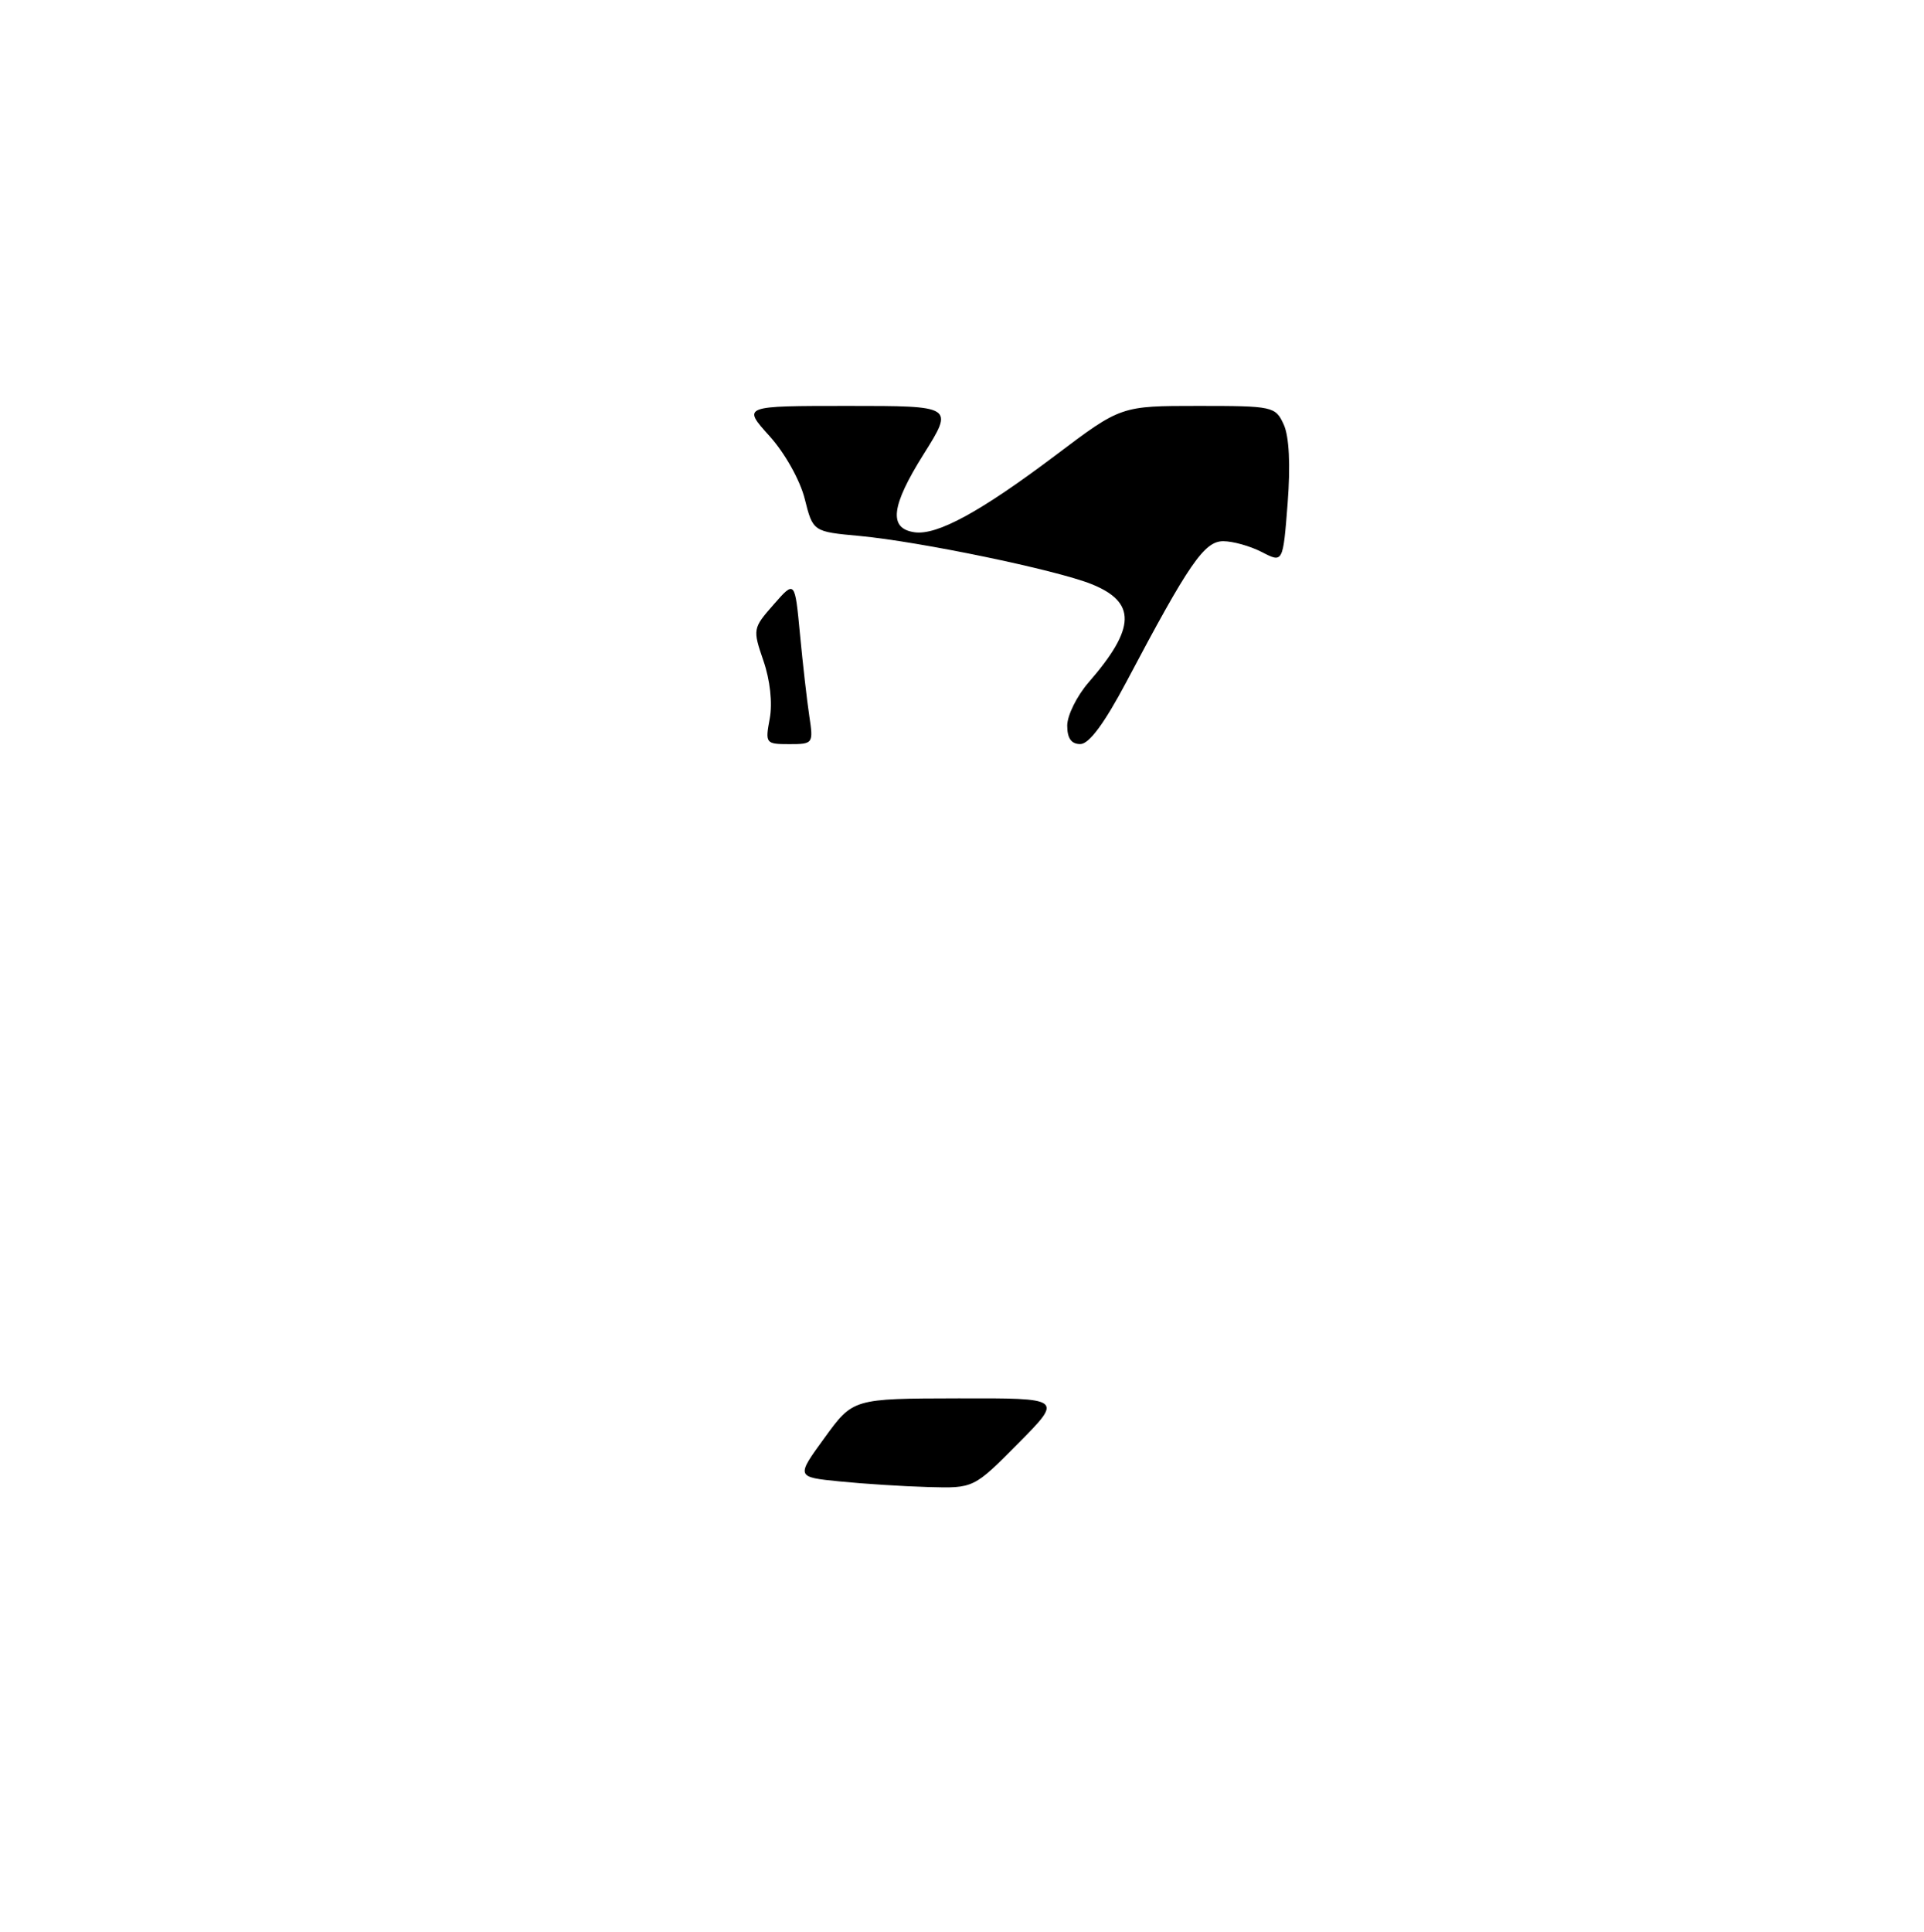 <?xml version="1.0" encoding="UTF-8" standalone="no"?>
<!DOCTYPE svg PUBLIC "-//W3C//DTD SVG 1.1//EN" "http://www.w3.org/Graphics/SVG/1.1/DTD/svg11.dtd" >
<svg xmlns="http://www.w3.org/2000/svg" xmlns:xlink="http://www.w3.org/1999/xlink" version="1.1" viewBox="0 0 256 257">
 <g >
 <path fill="currentColor"
d=" M 111.71 197.08 C 105.91 196.50 105.91 196.50 109.71 191.28 C 113.50 186.06 113.50 186.06 127.47 186.03 C 141.44 186.00 141.44 186.00 135.50 192.00 C 129.56 198.00 129.56 198.00 123.53 197.83 C 120.21 197.74 114.89 197.40 111.71 197.08 Z  M 102.42 95.59 C 102.80 93.55 102.47 90.48 101.58 87.91 C 100.14 83.71 100.16 83.58 102.94 80.42 C 105.76 77.20 105.76 77.20 106.44 84.35 C 106.81 88.28 107.37 93.19 107.68 95.25 C 108.24 98.93 108.19 99.00 105.02 99.00 C 101.87 99.00 101.80 98.90 102.42 95.59 Z  M 142.00 96.53 C 142.00 95.18 143.28 92.59 144.85 90.78 C 151.14 83.55 151.23 80.11 145.21 77.70 C 140.45 75.80 122.38 72.05 114.36 71.30 C 108.17 70.73 108.17 70.73 107.07 66.35 C 106.44 63.86 104.41 60.24 102.36 57.98 C 98.77 54.00 98.77 54.00 112.85 54.00 C 126.93 54.00 126.93 54.00 122.88 60.45 C 118.55 67.35 118.21 70.31 121.68 70.81 C 124.71 71.24 130.48 68.08 140.54 60.50 C 149.16 54.00 149.16 54.00 159.42 54.00 C 169.37 54.00 169.71 54.07 170.81 56.48 C 171.53 58.07 171.72 61.84 171.33 66.93 C 170.71 74.90 170.71 74.90 167.91 73.45 C 166.36 72.65 164.05 72.00 162.76 72.00 C 160.24 72.00 158.21 74.94 149.86 90.74 C 146.95 96.22 144.92 98.98 143.75 98.99 C 142.55 99.00 142.00 98.22 142.00 96.53 Z "/>
</g>
</svg>